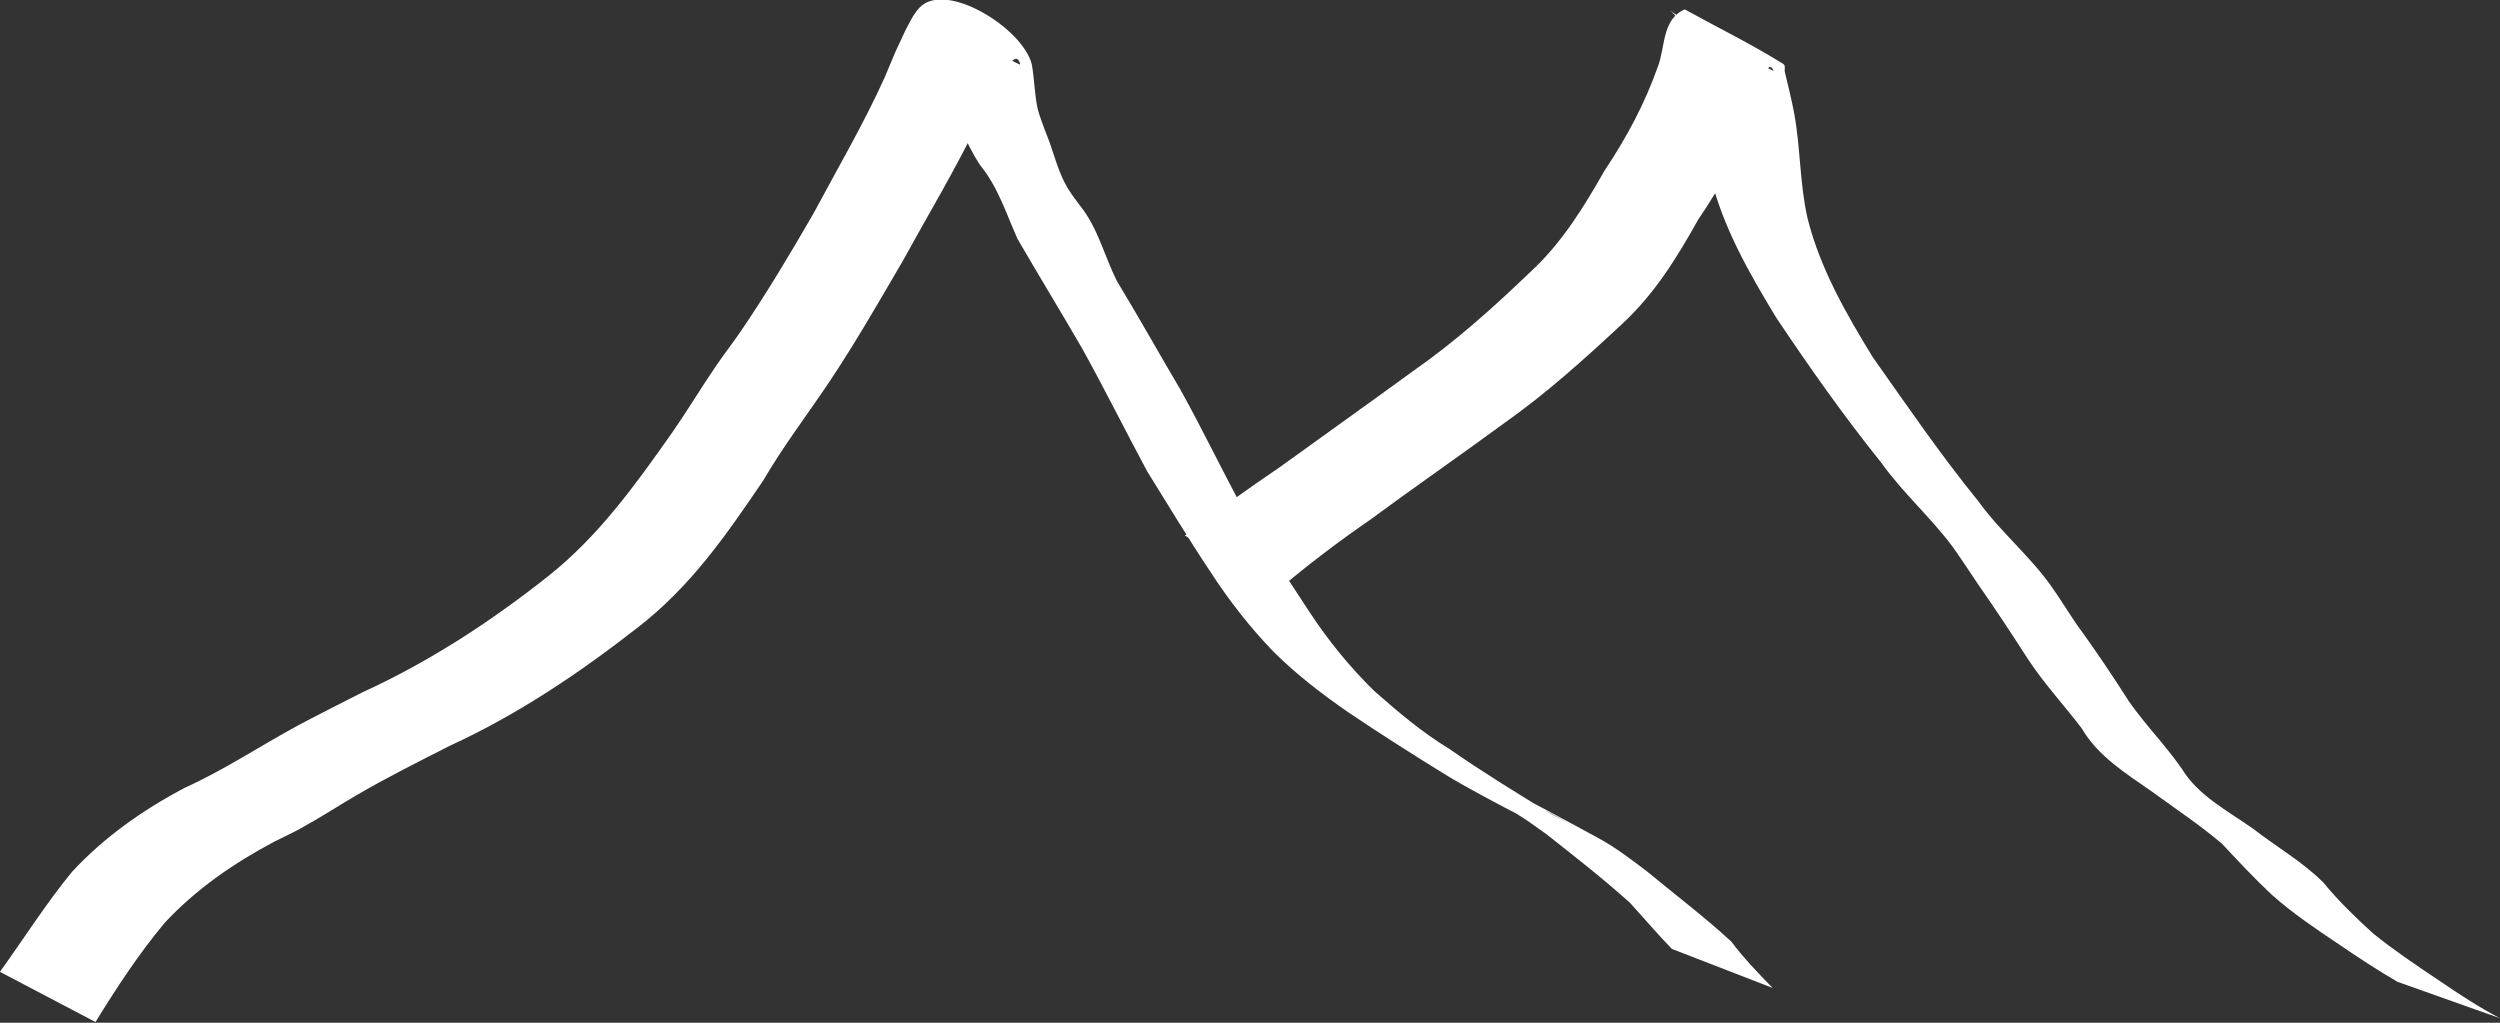 <?xml version="1.0" encoding="UTF-8" standalone="no"?>
<!-- Created with Inkscape (http://www.inkscape.org/) -->

<svg
   width="209.355mm"
   height="85.648mm"
   viewBox="0 0 209.355 85.648"
   version="1.1"
   id="svg5"
   xmlns="http://www.w3.org/2000/svg"
   xmlns:svg="http://www.w3.org/2000/svg">
  <rect x="0" y="0" width="209.355" height="85.648" fill="#333333" stroke="none"/>
  <defs
     id="defs2" />
  <g
     id="layer1"
     transform="translate(-0.484,-0.921)">
    <g
       id="g434"
       transform="matrix(2.325,0,0,2.145,-138.81,-242.592)"
       style="fill:#ffffff">
      <path
         style="fill:#ffffff;stroke-width:0.267"
         id="path201"
         d="m 63.352,153.425 c 0.756,-1.334 1.555,-2.655 2.491,-3.872 1.118,-1.302 2.479,-2.326 3.961,-3.176 0.301,-0.163 0.607,-0.316 0.902,-0.49 0.734,-0.433 1.336,-0.865 2.057,-1.322 1.092,-0.691 2.224,-1.305 3.356,-1.927 2.45,-1.222 4.647,-2.827 6.73,-4.587 1.948,-1.624 3.226,-3.649 4.553,-5.767 0.726,-1.352 1.615,-2.605 2.416,-3.909 0.932,-1.518 1.77,-3.103 2.614,-4.67 0.891,-1.762 1.852,-3.491 2.66,-5.294 1.023,-2.282 -0.112,0.103 0.805,-1.796 0.103,-0.173 0.193,-0.354 0.31,-0.518 0.086,-0.12 0.259,-0.352 0.366,-0.25 0.048,0.046 0.114,0.222 0.054,0.192 -3.188,-1.645 -3.997,-2.926 -3.165,-1.672 0.21,0.884 0.291,1.784 0.552,2.66 0.319,1.017 0.642,2.016 1.191,2.935 0.658,0.867 0.948,1.909 1.358,2.896 0.77,1.438 1.571,2.858 2.339,4.298 0.807,1.58 1.546,3.194 2.335,4.783 0.754,1.309 1.483,2.634 2.277,3.92 0.663,1.108 1.415,2.155 2.274,3.119 0.809,0.87 1.73,1.64 2.68,2.352 1.206,0.881 2.436,1.728 3.68,2.554 2.094,1.347 7.998,4.465 1.694,0.966 -0.209,-0.116 0.407,0.253 0.606,0.386 0.528,0.353 0.654,0.465 1.167,0.861 1.022,0.875 2.053,1.743 3.014,2.685 0.501,0.597 0.981,1.21 1.501,1.791 0,0 3.629,1.523 3.629,1.523 v 0 c -0.526,-0.578 -1.043,-1.168 -1.49,-1.81 -0.965,-0.965 -2.022,-1.83 -3.038,-2.741 -0.554,-0.454 -1.12,-0.928 -1.74,-1.294 -1.304,-0.769 -2.613,-1.532 -3.937,-2.267 -0.946,-0.526 1.871,1.086 2.802,1.637 0.188,0.111 -0.382,-0.212 -0.574,-0.318 -1.241,-0.816 -2.479,-1.642 -3.665,-2.536 -0.983,-0.649 -1.871,-1.462 -2.719,-2.276 -0.878,-0.936 -1.643,-1.955 -2.309,-3.053 -0.791,-1.296 -1.56,-2.603 -2.335,-3.909 -0.804,-1.584 -1.515,-3.212 -2.327,-4.792 -0.769,-1.41 -1.503,-2.838 -2.287,-4.239 -0.455,-0.98 -0.676,-2.067 -1.334,-2.951 -0.207,-0.306 -0.385,-0.544 -0.544,-0.88 -0.297,-0.627 -0.431,-1.315 -0.681,-1.959 -0.071,-0.207 -0.245,-0.701 -0.29,-0.911 -0.122,-0.578 -0.119,-1.176 -0.216,-1.757 -0.32,-1.415 -3.116,-3.291 -4.045,-2.215 -0.232,0.269 -0.35,0.572 -0.509,0.89 -0.494,1.148 -0.244,0.539 -0.744,1.83 -0.758,1.817 -1.697,3.555 -2.568,5.319 -0.834,1.565 -1.687,3.118 -2.632,4.62 -0.276,0.438 -0.58,0.859 -0.856,1.296 -0.543,0.859 -1.034,1.751 -1.582,2.607 -1.32,2.029 -2.655,4.071 -4.514,5.659 -2.055,1.76 -4.255,3.319 -6.688,4.523 -0.508,0.28 -1.795,0.987 -2.292,1.278 -1.364,0.801 -2.652,1.733 -4.075,2.433 -1.529,0.873 -2.924,1.944 -4.071,3.29 -0.941,1.247 -1.727,2.596 -2.59,3.897 0,0 3.442,1.96 3.442,1.96 z" />
      <path
         style="fill:#ffffff;stroke-width:0.267"
         id="path203"
         d="m 105.99,136.52 c 1.044,-0.957 2.132,-1.851 3.267,-2.699 1.596,-1.276 3.23,-2.501 4.829,-3.772 1.528,-1.168 2.9,-2.512 4.25,-3.875 1.176,-1.18 1.985,-2.605 2.739,-4.072 0.817,-1.292 1.478,-2.648 1.971,-4.092 0.223,-0.511 0.231,-1.089 0.434,-1.605 0.102,-0.259 0.21,-0.392 0.314,-0.104 -5.313,-3.025 -3.549,-2.822 -3.095,-1.333 0.126,0.415 0.203,0.841 0.292,1.265 0.28,1.369 0.277,2.77 0.524,4.143 0.433,1.985 1.388,3.791 2.372,5.55 1.192,1.931 2.427,3.831 3.777,5.654 0.763,1.159 1.772,2.129 2.561,3.267 0.159,0.23 0.778,1.236 0.933,1.488 0.628,0.975 1.23,1.967 1.822,2.964 0.571,0.935 1.286,1.769 1.914,2.666 0.58,1.078 1.572,1.744 2.521,2.461 0.849,0.672 1.736,1.309 2.532,2.044 0.585,0.676 1.163,1.352 1.792,1.989 0.739,0.713 1.57,1.32 2.4,1.922 0.693,0.514 1.395,1.015 2.125,1.475 0,0 3.692,1.422 3.692,1.422 v 0 c -0.759,-0.431 -1.472,-0.937 -2.172,-1.456 -0.82,-0.593 -1.637,-1.189 -2.399,-1.855 -0.637,-0.629 -1.251,-1.273 -1.792,-1.989 -0.744,-0.805 -1.699,-1.399 -2.535,-2.103 -0.923,-0.704 -1.978,-1.292 -2.561,-2.336 -0.586,-0.919 -1.324,-1.724 -1.912,-2.642 -0.597,-1.018 -1.221,-2.02 -1.879,-3 -0.317,-0.504 -0.608,-1.024 -0.936,-1.521 -0.772,-1.172 -1.832,-2.117 -2.608,-3.29 -1.357,-1.807 -2.557,-3.717 -3.792,-5.608 -0.971,-1.713 -1.897,-3.471 -2.348,-5.403 -0.291,-1.36 -0.255,-2.753 -0.487,-4.124 -0.097,-0.544 -0.213,-1.073 -0.336,-1.61 -0.024,-0.104 0.035,-0.255 -0.053,-0.315 -1.142,-0.776 -2.368,-1.423 -3.552,-2.134 -0.831,0.389 -0.696,1.481 -0.969,2.234 -0.465,1.432 -1.125,2.771 -1.916,4.053 -0.749,1.422 -1.534,2.825 -2.684,3.972 -1.319,1.37 -2.679,2.698 -4.2,3.848 -1.6,1.263 -3.213,2.508 -4.818,3.765 -1.167,0.858 -2.31,1.741 -3.418,2.672 0,0 3.401,2.082 3.401,2.082 z" />
    </g>
  </g>
</svg>
